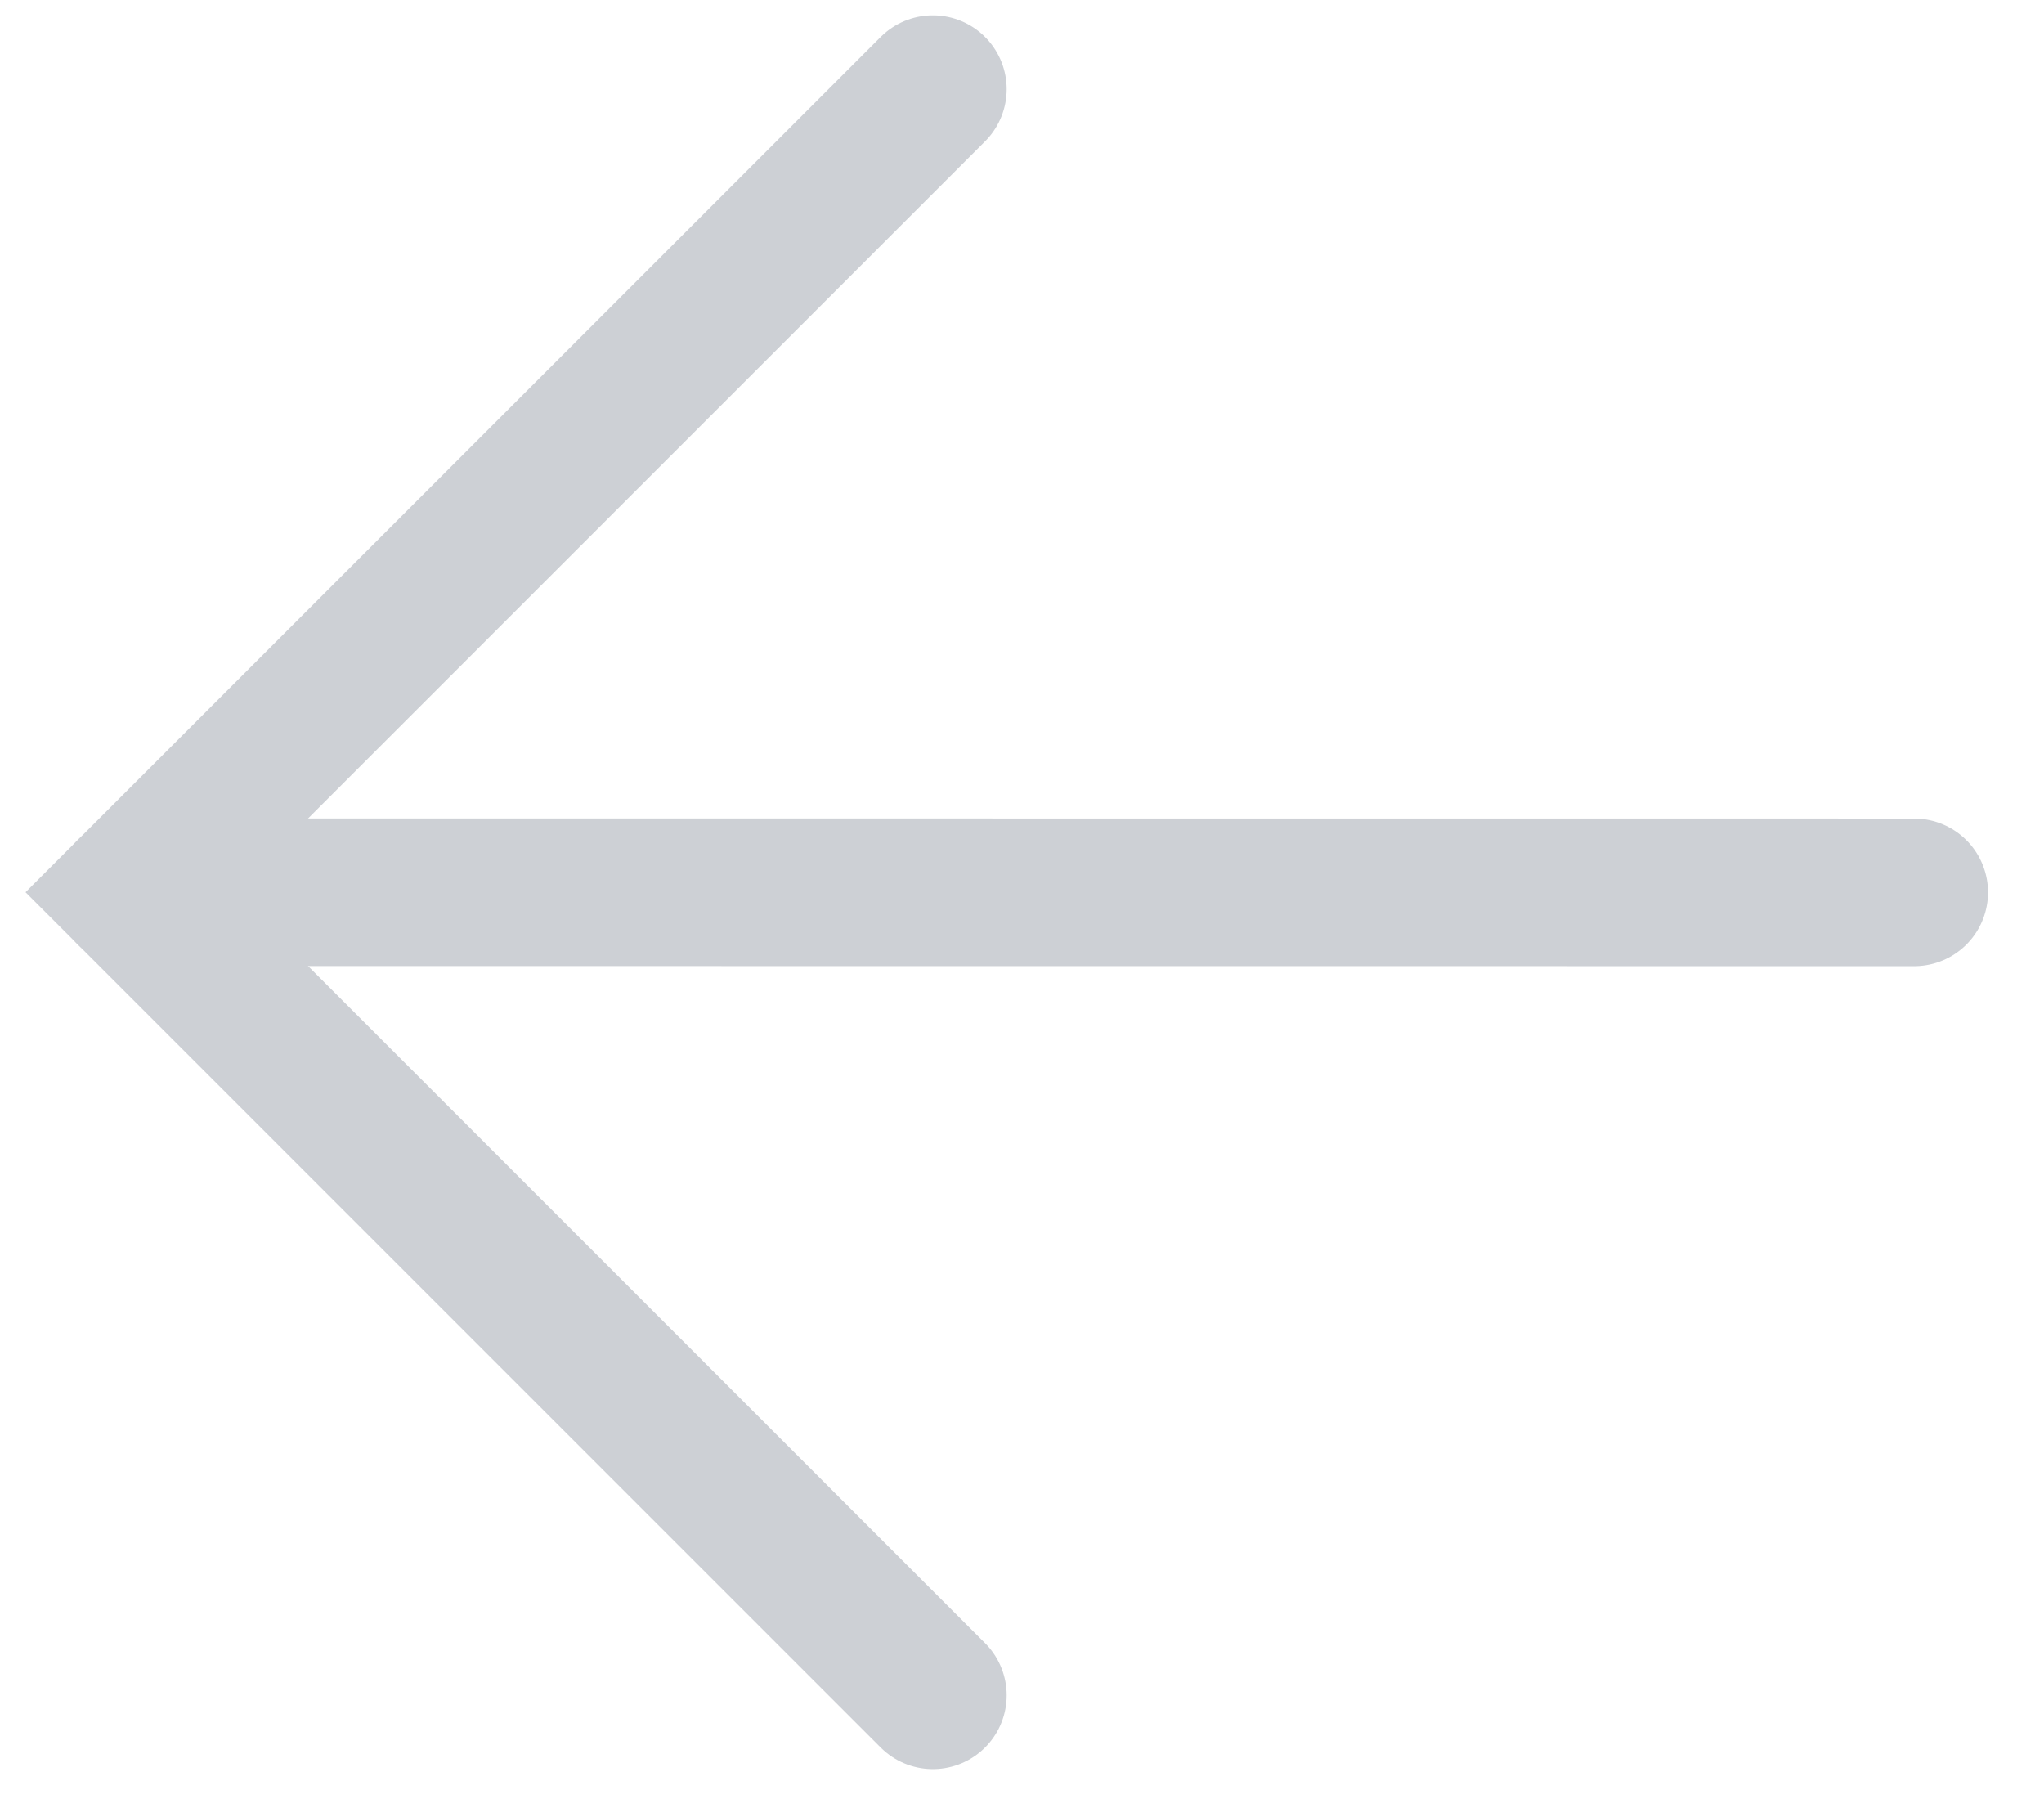 <svg width="18" height="16" viewBox="0 0 18 16" fill="none" xmlns="http://www.w3.org/2000/svg">
<path d="M16.857 7.857L1.144 7.856" stroke="#CDD0D5" stroke-width="1.3" stroke-linecap="round"/>
<path d="M8.215 0.785L1.144 7.856L8.215 14.927" stroke="#CDD0D5" stroke-width="1.3" stroke-linecap="round"/>
</svg>
